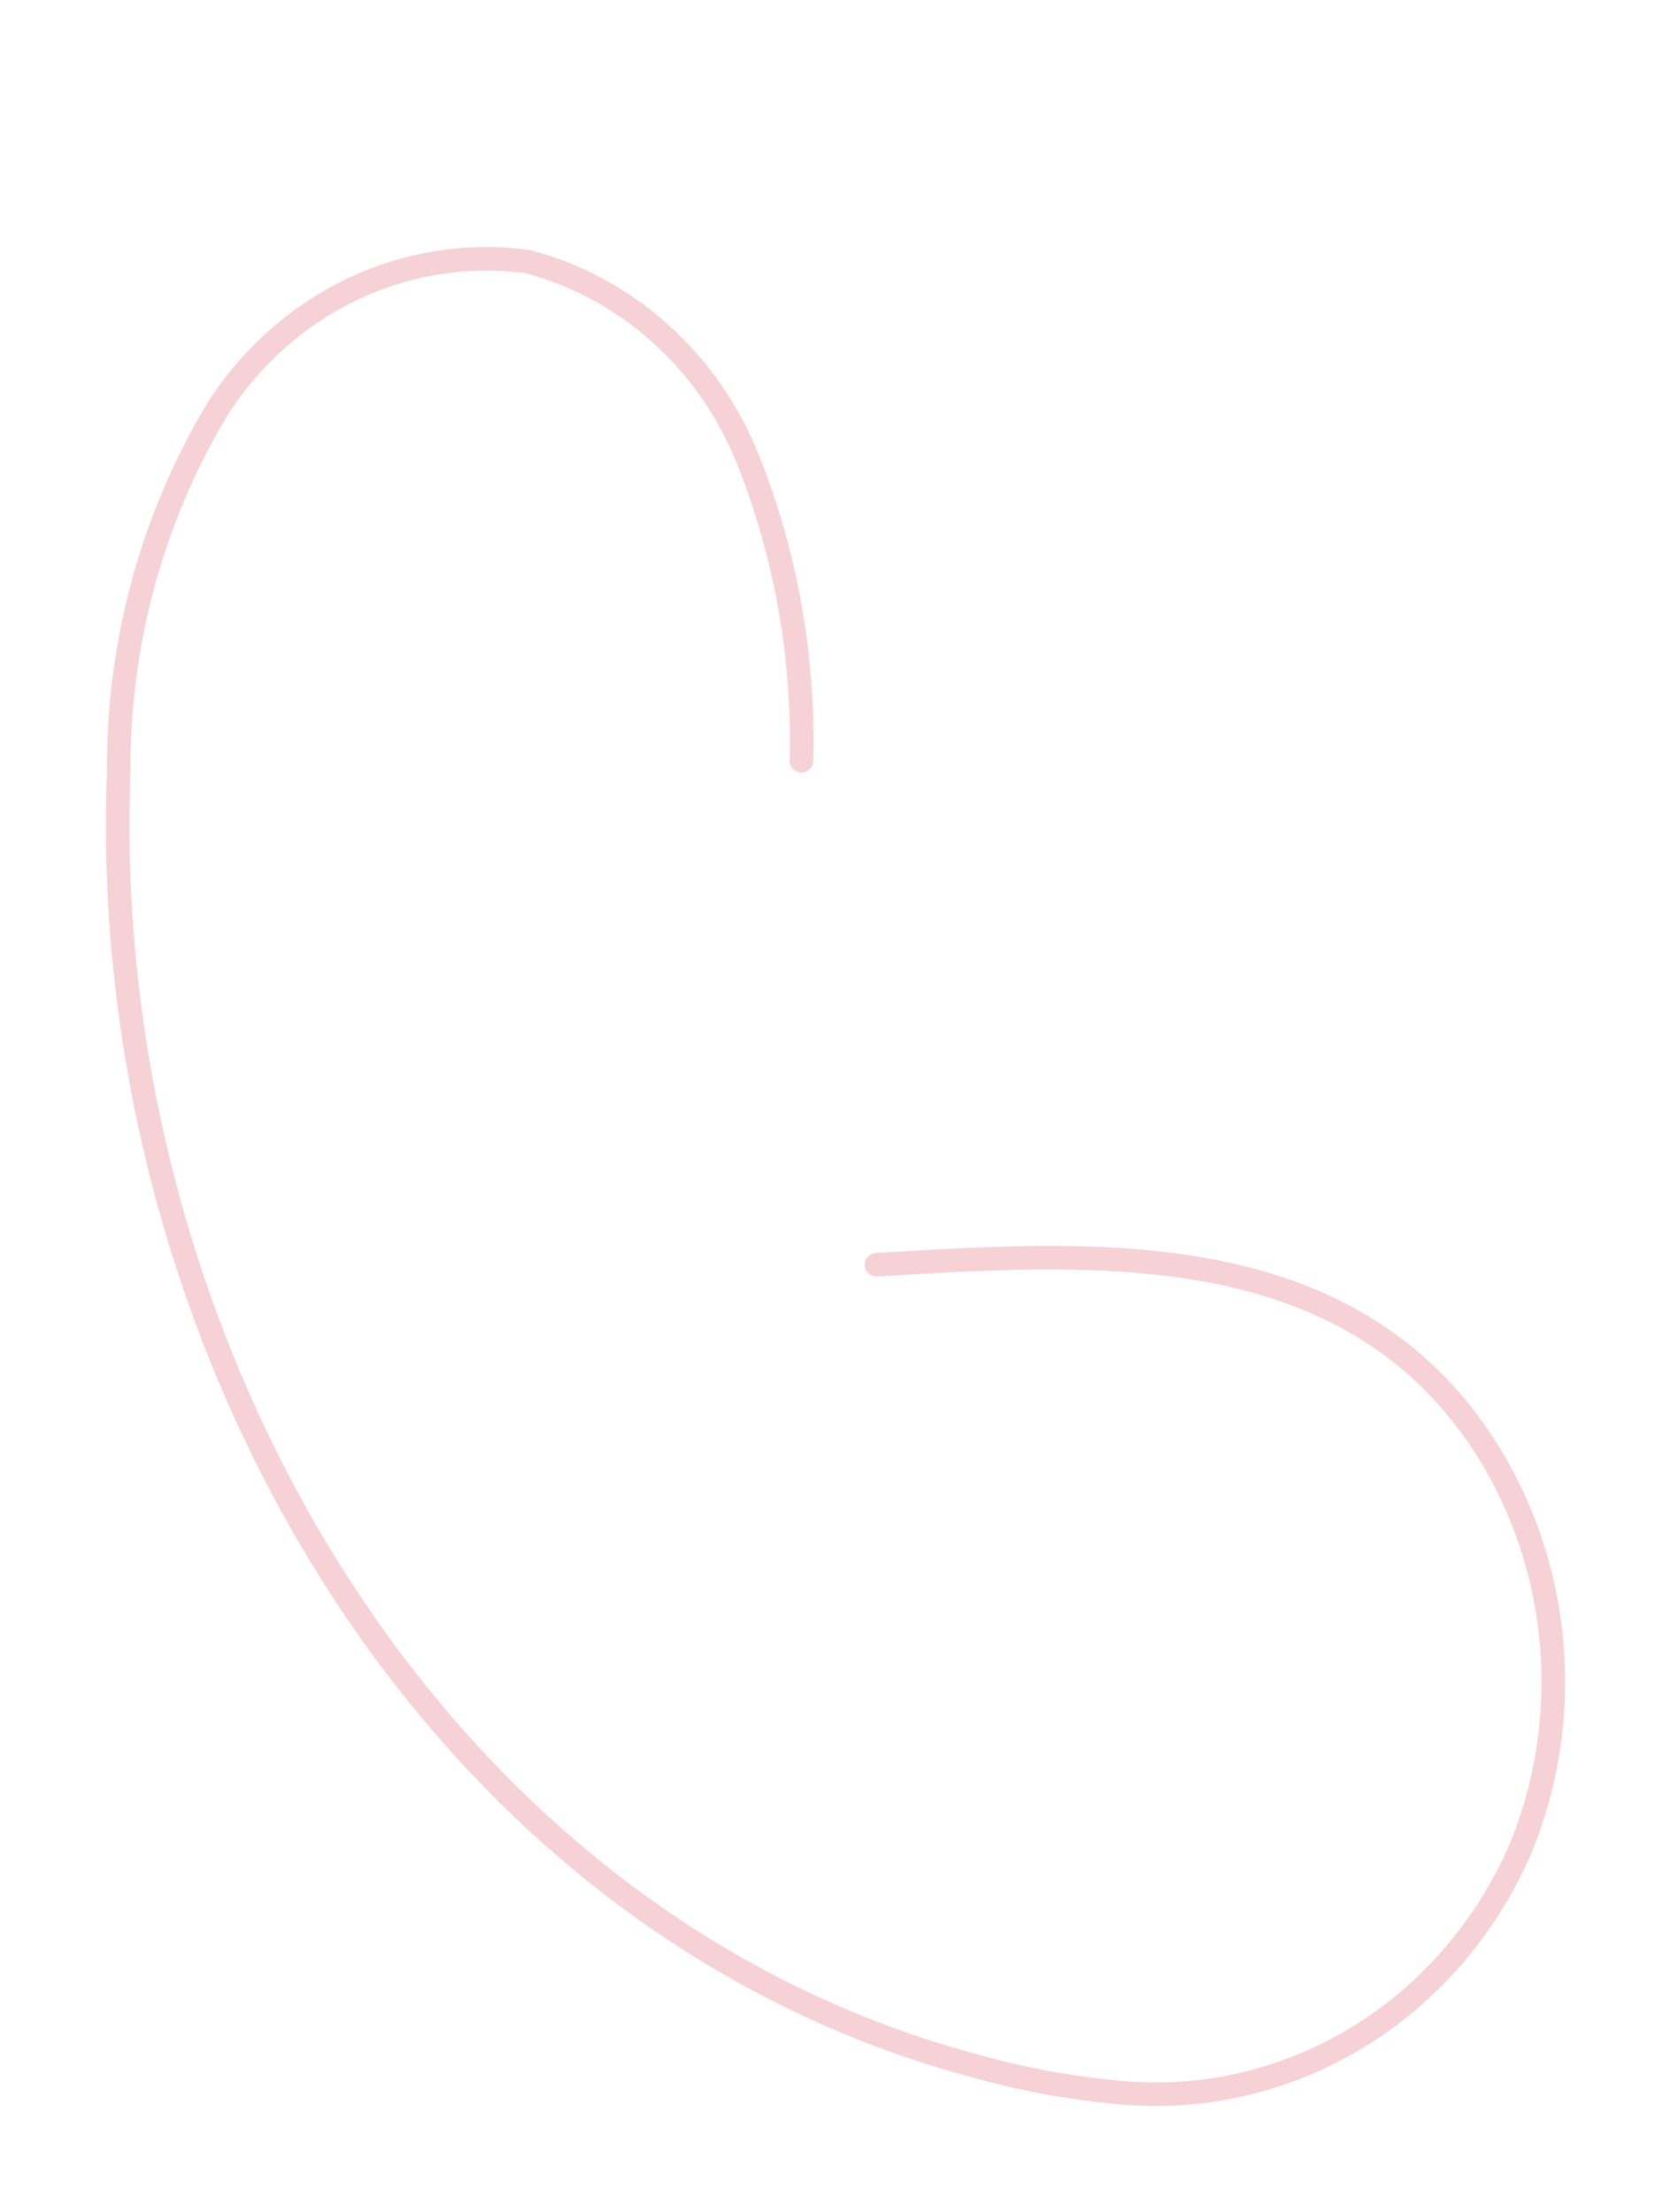 <svg width="71" height="94" viewBox="0 0 71 94" fill="none" xmlns="http://www.w3.org/2000/svg">
<g opacity="0.3" filter="url(#filter0_d_437_179)">
<path d="M34.053 22.33C34.169 17.956 33.4 13.606 31.796 9.562C30.973 7.493 29.699 5.652 28.074 4.187C26.449 2.721 24.518 1.671 22.436 1.12C19.869 0.771 17.259 1.187 14.91 2.32C12.56 3.453 10.566 5.256 9.159 7.521C6.433 12.113 5.007 17.414 5.043 22.814C4.114 47.035 18.32 71.705 41.554 77.83C43.446 78.36 45.378 78.719 47.33 78.902C50.894 79.294 54.486 78.501 57.591 76.637C60.697 74.772 63.158 71.932 64.623 68.522C65.79 65.658 66.227 62.527 65.889 59.435C65.552 56.342 64.452 53.394 62.697 50.876C56.723 42.398 46.101 43.229 37.239 43.748" stroke="#E06477" stroke-miterlimit="10" stroke-linecap="round"/>
</g>
<defs>
<filter id="filter0_d_437_179" x="0.5" y="0.5" width="70" height="93" filterUnits="userSpaceOnUse" color-interpolation-filters="sRGB">
<feFlood flood-opacity="0" result="BackgroundImageFix"/>
<feColorMatrix in="SourceAlpha" type="matrix" values="0 0 0 0 0 0 0 0 0 0 0 0 0 0 0 0 0 0 127 0" result="hardAlpha"/>
<feOffset dy="10"/>
<feGaussianBlur stdDeviation="2"/>
<feComposite in2="hardAlpha" operator="out"/>
<feColorMatrix type="matrix" values="0 0 0 0 0.529 0 0 0 0 0.004 0 0 0 0 0.004 0 0 0 0.25 0"/>
<feBlend mode="normal" in2="BackgroundImageFix" result="effect1_dropShadow_437_179"/>
<feBlend mode="normal" in="SourceGraphic" in2="effect1_dropShadow_437_179" result="shape"/>
</filter>
</defs>
</svg>
